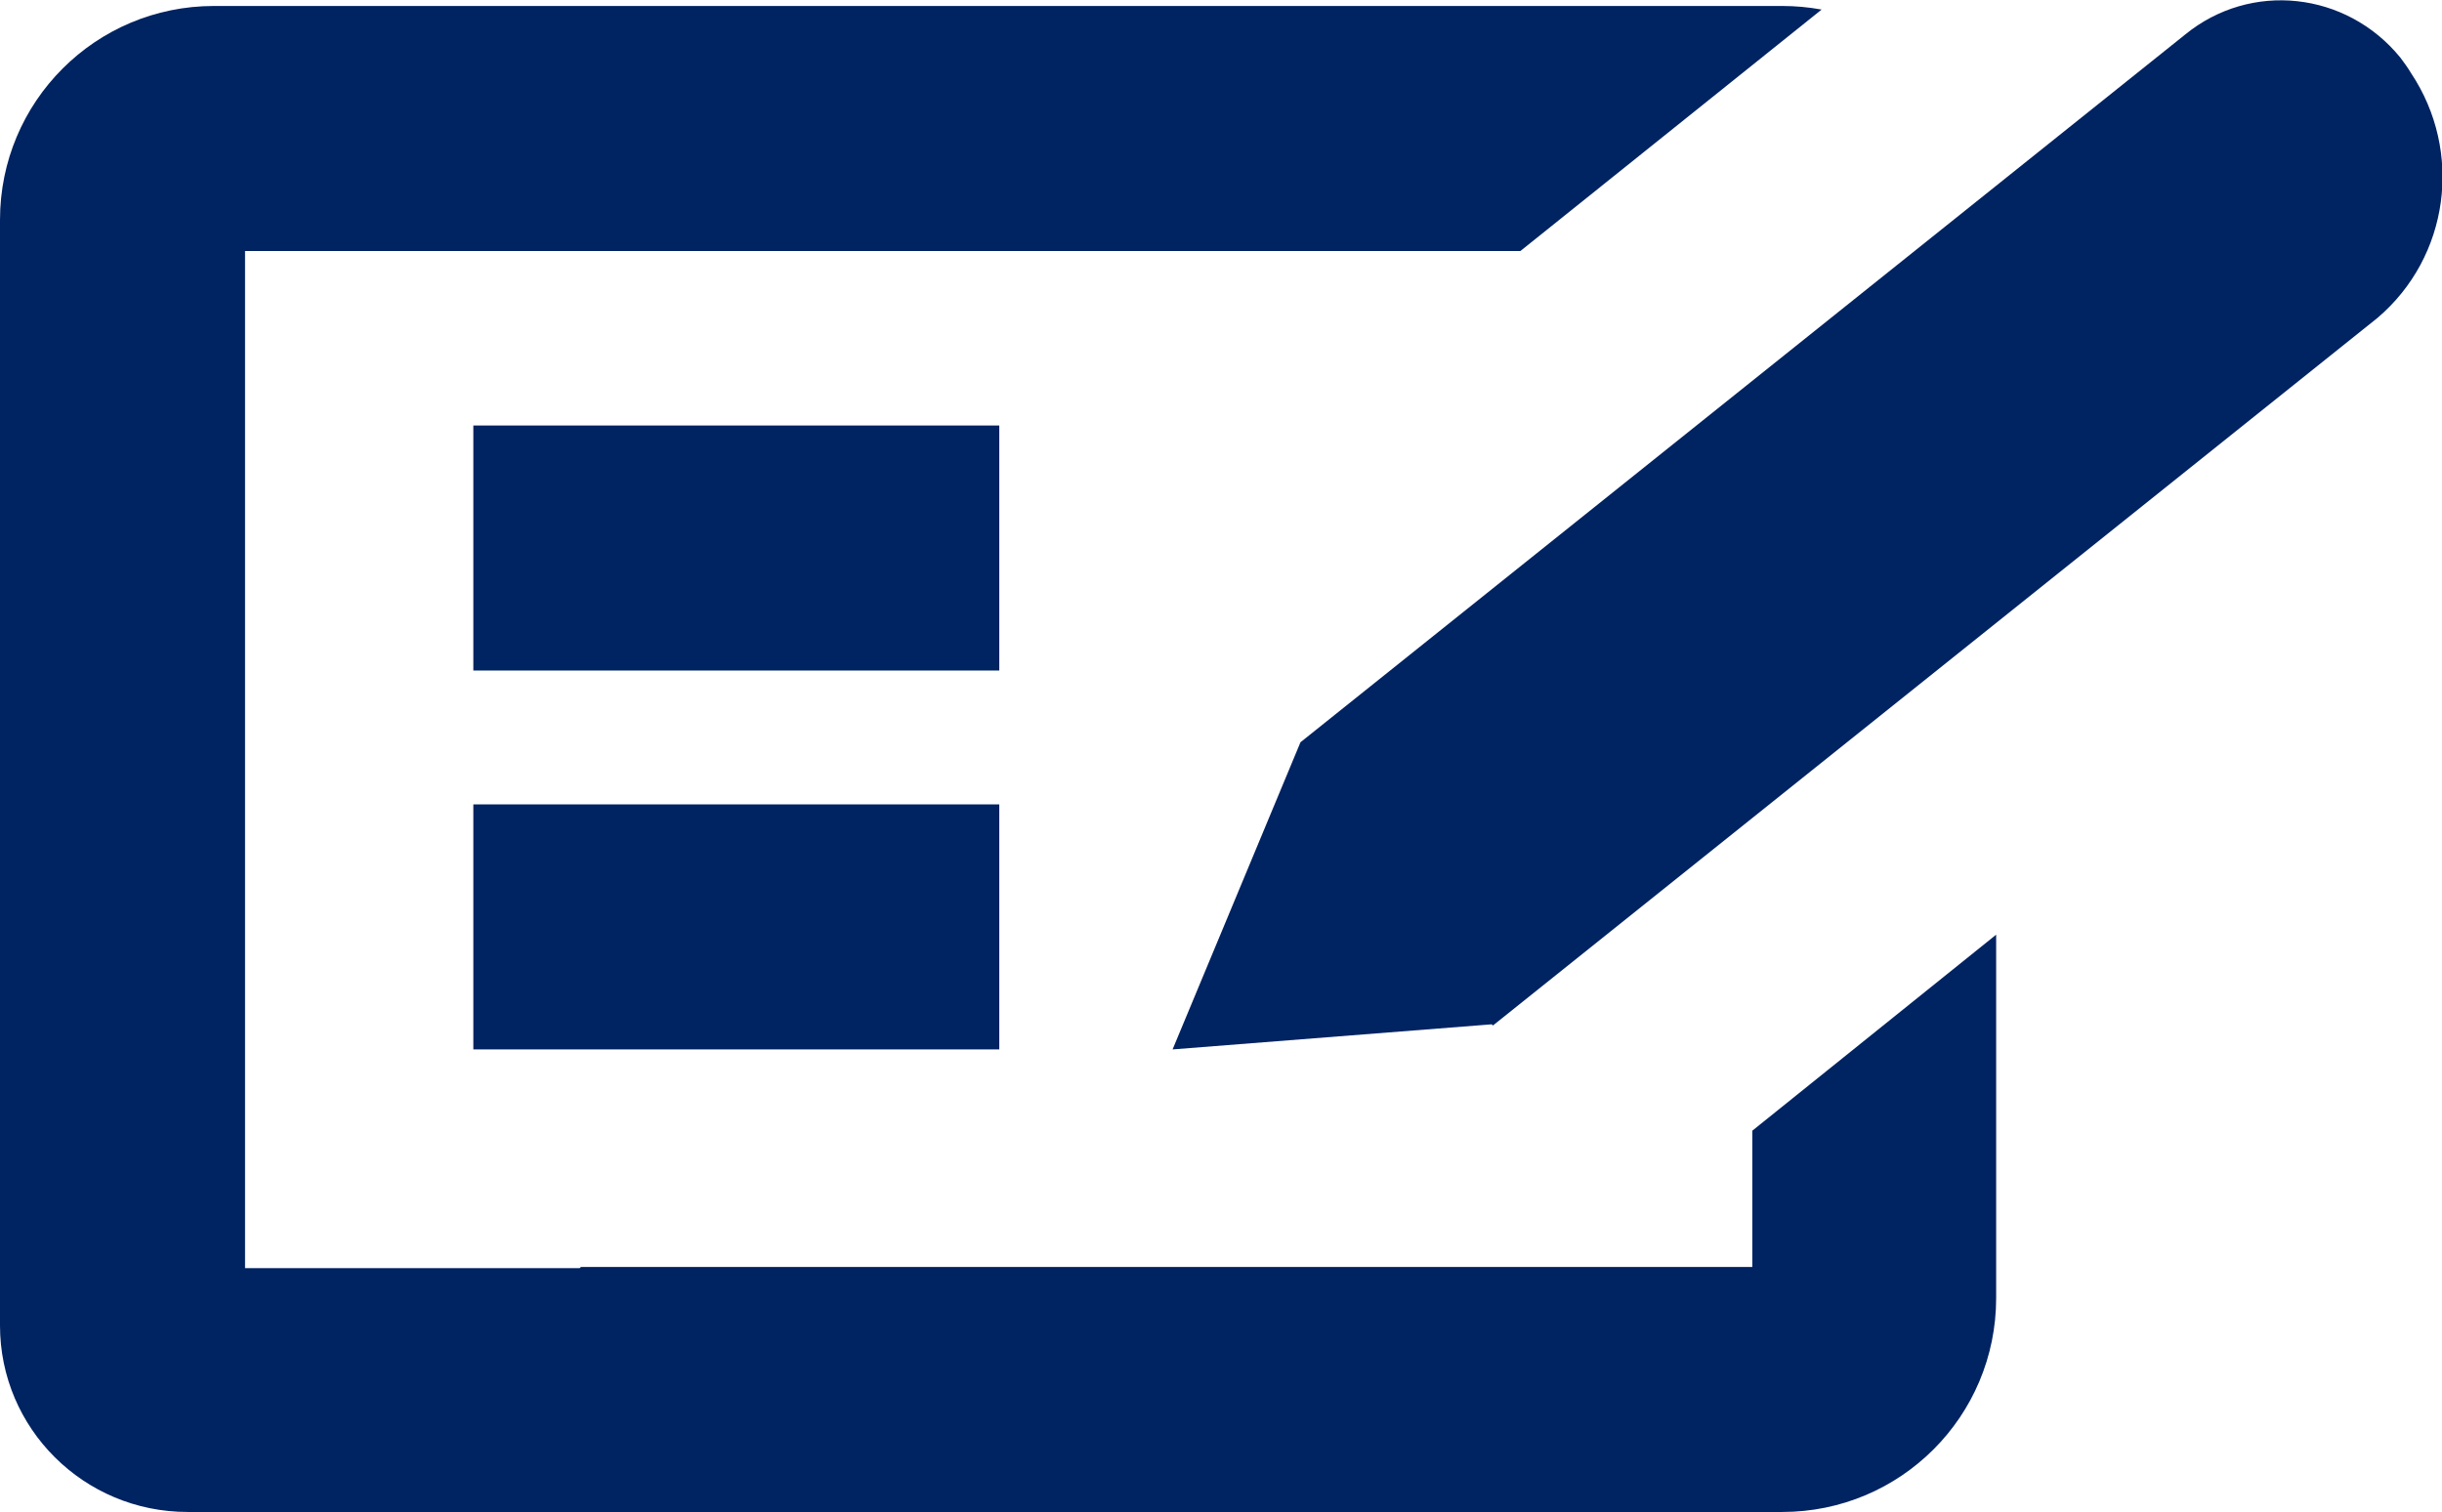 <?xml version="1.0" encoding="UTF-8"?>
<svg id="Layer_1" data-name="Layer 1" xmlns="http://www.w3.org/2000/svg" version="1.1" viewBox="0 0 20.43 12.65">
  <defs>
    <style>
      .cls-1 {
        fill: #002361;
        stroke-width: 0px;
      }
    </style>
  </defs>
  <g id="Group_601" data-name="Group 601">
    <rect id="Rectangle_527" data-name="Rectangle 527" class="cls-1" x="3.96" y="3.56" width="4.4" height="2.05"/>
    <rect id="Rectangle_528" data-name="Rectangle 528" class="cls-1" x="3.96" y="6.73" width="4.4" height="2.05"/>
    <g id="Group_514" data-name="Group 514">
      <g id="Group_513" data-name="Group 513">
        <path id="Path_7462" data-name="Path 7462" class="cls-1" d="M4.86,10.6h9.8v-1.14l2.04-1.64v3.04c0,.99-.8,1.79-1.79,1.79H1.57c-.87,0-1.57-.7-1.57-1.56V1.84C0,.85.8.05,1.79.05h13.12c.11,0,.22.01.33.03l-2.52,2.02H2.05v8.51h2.8Z"/>
        <path id="Path_7463" data-name="Path 7463" class="cls-1" d="M12.48,8.57l-2.67.21,1.07-2.57L18.28.29c.55-.45,1.35-.36,1.8.19.03.04.06.08.09.13.44.66.32,1.54-.28,2.05l-7.4,5.92Z"/>
      </g>
    </g>
  </g>
</svg>